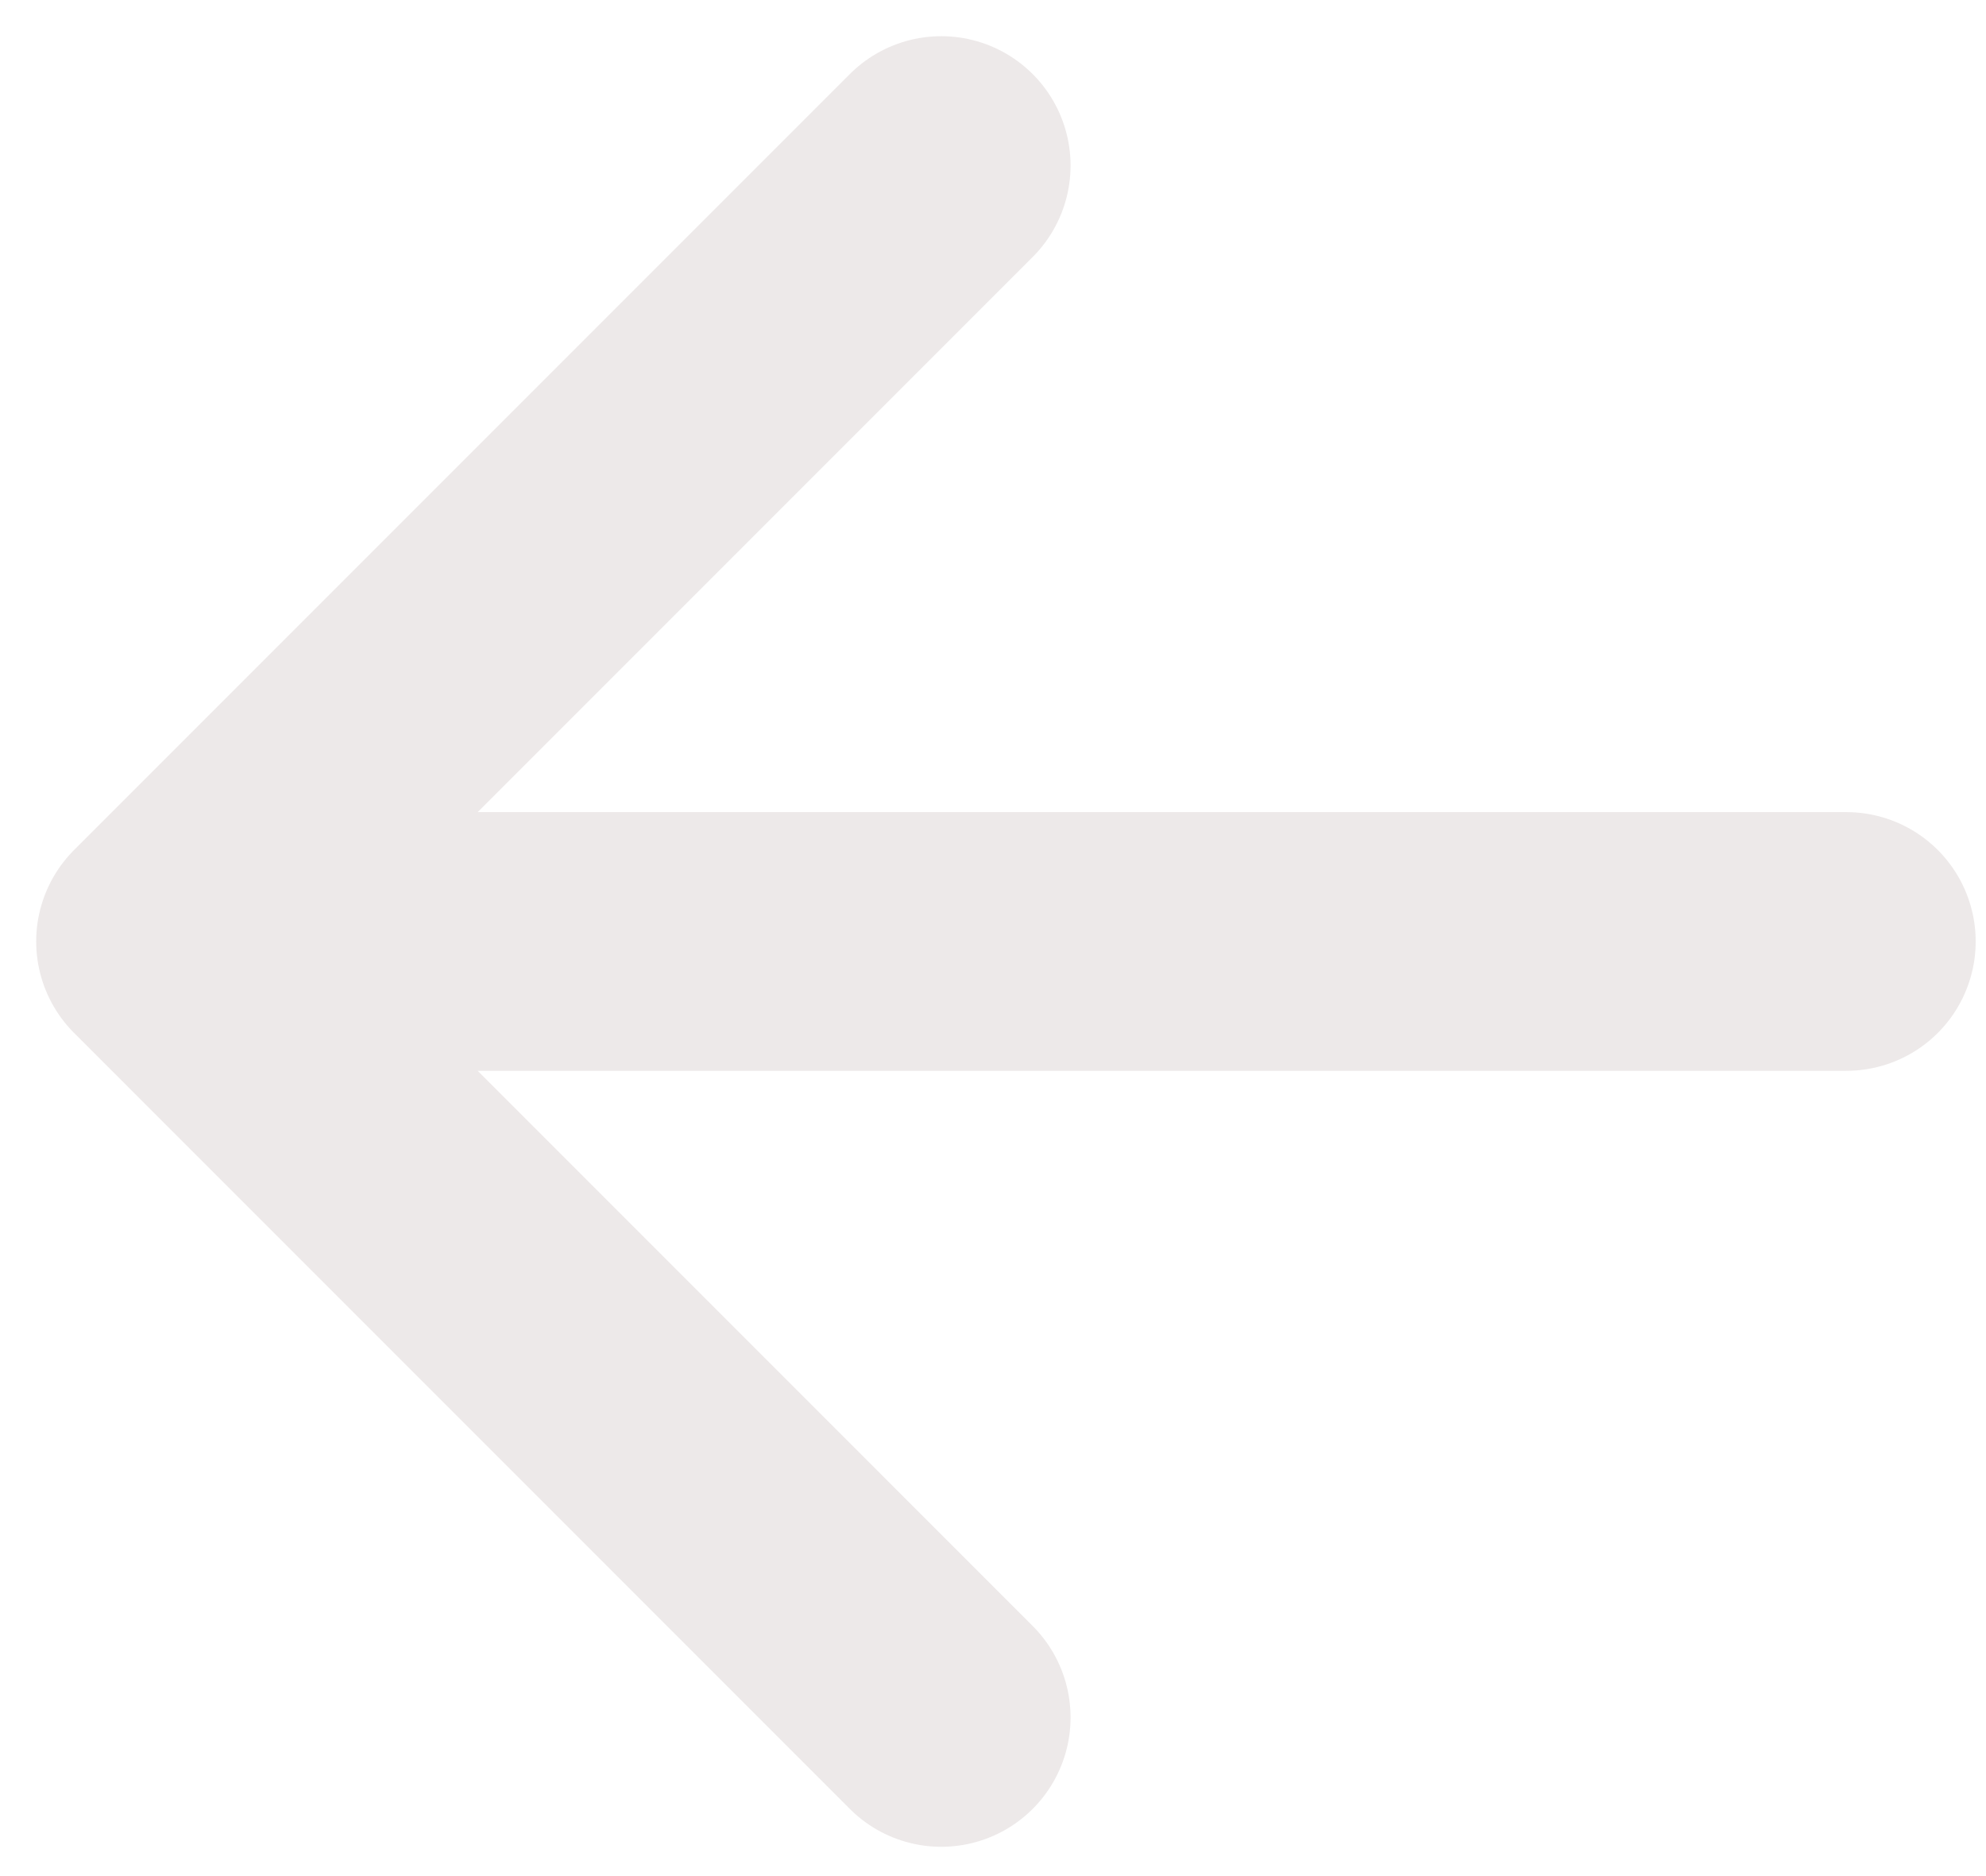 <svg width="36" height="34" viewBox="0 0 36 34" fill="none" xmlns="http://www.w3.org/2000/svg">
<path d="M17.062 3L3 17.062L17.062 31.125M4.953 17.062L33.469 17.062" stroke="#EDE9E9" stroke-width="4.688" stroke-linecap="round" stroke-linejoin="round"/>
</svg>
